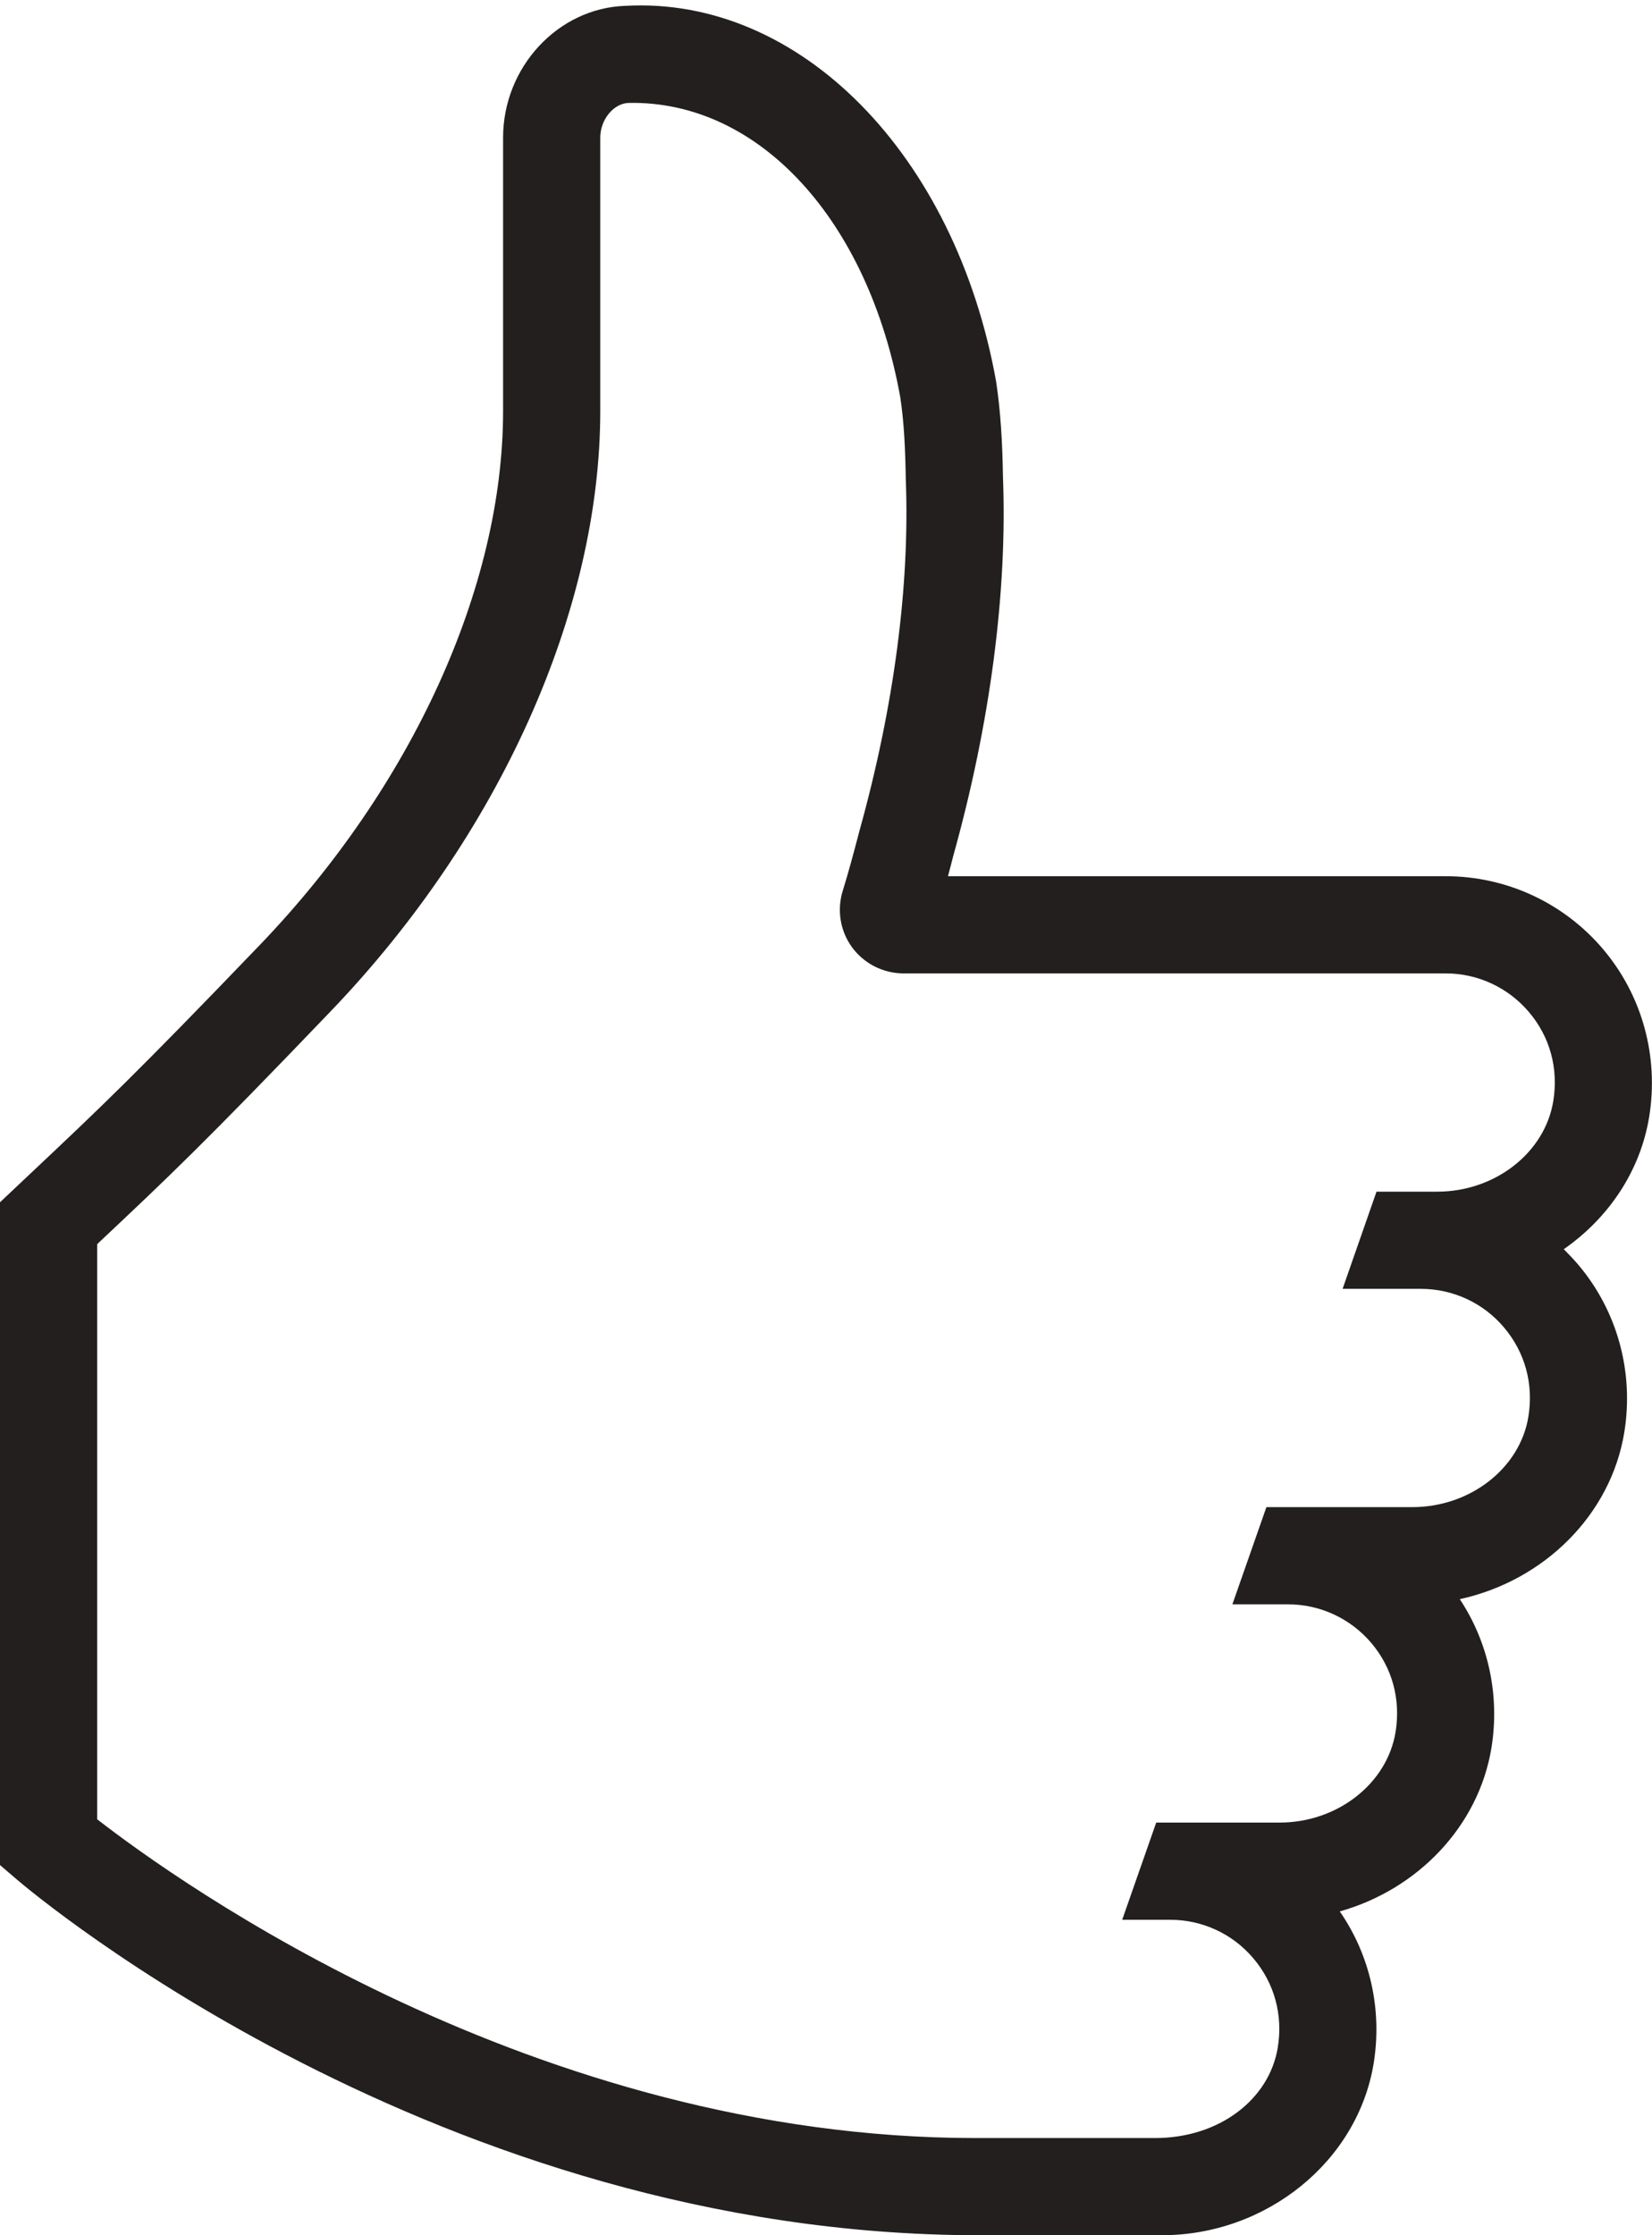 <?xml version="1.0" encoding="UTF-8"?>
<svg width="17px" height="23px" viewBox="0 0 17 23" version="1.1" xmlns="http://www.w3.org/2000/svg" xmlns:xlink="http://www.w3.org/1999/xlink">
    <!-- Generator: Sketch 41.2 (35397) - http://www.bohemiancoding.com/sketch -->
    <title>Icon / Thumbs Up</title>
    <desc>Created with Sketch.</desc>
    <defs></defs>
    <g id="Icons" stroke="none" stroke-width="1" fill="none" fill-rule="evenodd">
        <g id="Iconography" transform="translate(-799, -126)" fill="#231F1F">
            <g id="Icon-/-Thumbs-Up" transform="translate(799, 126)">
                <path d="M14.621,13.262 C14.951,13.262 15.263,13.406 15.476,13.658 C15.693,13.913 15.783,14.24 15.728,14.577 C15.642,15.108 15.129,15.508 14.534,15.508 L13.254,15.508 L13.032,15.508 L12.682,16.508 L13.254,16.508 C13.584,16.508 13.896,16.653 14.11,16.904 C14.327,17.159 14.416,17.486 14.361,17.823 C14.274,18.354 13.762,18.754 13.167,18.754 L12.042,18.754 L11.898,18.754 L11.548,19.754 L12.042,19.754 C12.372,19.754 12.684,19.898 12.897,20.15 C13.114,20.405 13.204,20.732 13.149,21.069 C13.062,21.6 12.55,22 11.886,22 L10.039,22 C5.505,22 1.83,19.365 1,18.72 L1,12.803 L1.019,12.784 C1.732,12.113 2.09,11.776 3.4,10.409 C5.139,8.597 6.177,6.287 6.177,4.23 L6.177,1.417 C6.177,1.231 6.313,1.064 6.469,1.059 C7.812,1.033 8.936,2.267 9.264,4.086 C9.304,4.345 9.316,4.629 9.321,4.932 C9.364,6.028 9.199,7.275 8.844,8.55 C8.786,8.773 8.729,8.983 8.675,9.158 C8.61,9.357 8.644,9.577 8.767,9.746 C8.89,9.915 9.088,10.016 9.298,10.016 L14.877,10.016 C15.207,10.016 15.519,10.161 15.733,10.413 C15.95,10.668 16.039,10.994 15.984,11.331 C15.897,11.862 15.385,12.262 14.79,12.262 L14.621,12.262 L14.165,12.262 L13.816,13.262 L14.621,13.262 Z M16.971,11.492 C17.072,10.87 16.899,10.241 16.495,9.765 C16.091,9.289 15.501,9.016 14.877,9.016 L9.755,9.016 C9.773,8.948 9.792,8.879 9.809,8.809 C10.19,7.445 10.367,6.092 10.321,4.906 C10.316,4.567 10.298,4.237 10.25,3.922 C9.83,1.589 8.231,-0.039 6.437,0.06 C5.742,0.082 5.177,0.691 5.177,1.417 L5.177,4.23 C5.177,6.035 4.243,8.087 2.68,9.717 C1.386,11.065 1.034,11.396 0.334,12.056 L0,12.371 L0,19.191 L0.175,19.341 C0.35,19.491 4.521,23 10.074,23 L11.955,23 C13.034,23 13.972,22.239 14.136,21.23 C14.225,20.677 14.099,20.119 13.787,19.668 C14.587,19.443 15.216,18.793 15.348,17.984 C15.435,17.445 15.317,16.9 15.022,16.455 C15.885,16.267 16.576,15.591 16.715,14.738 C16.816,14.115 16.642,13.485 16.238,13.01 C16.191,12.955 16.142,12.904 16.092,12.854 C16.551,12.535 16.88,12.052 16.971,11.492 L16.971,11.492 Z" id="Fill-1"></path>
            </g>
        </g>
    </g>
</svg>